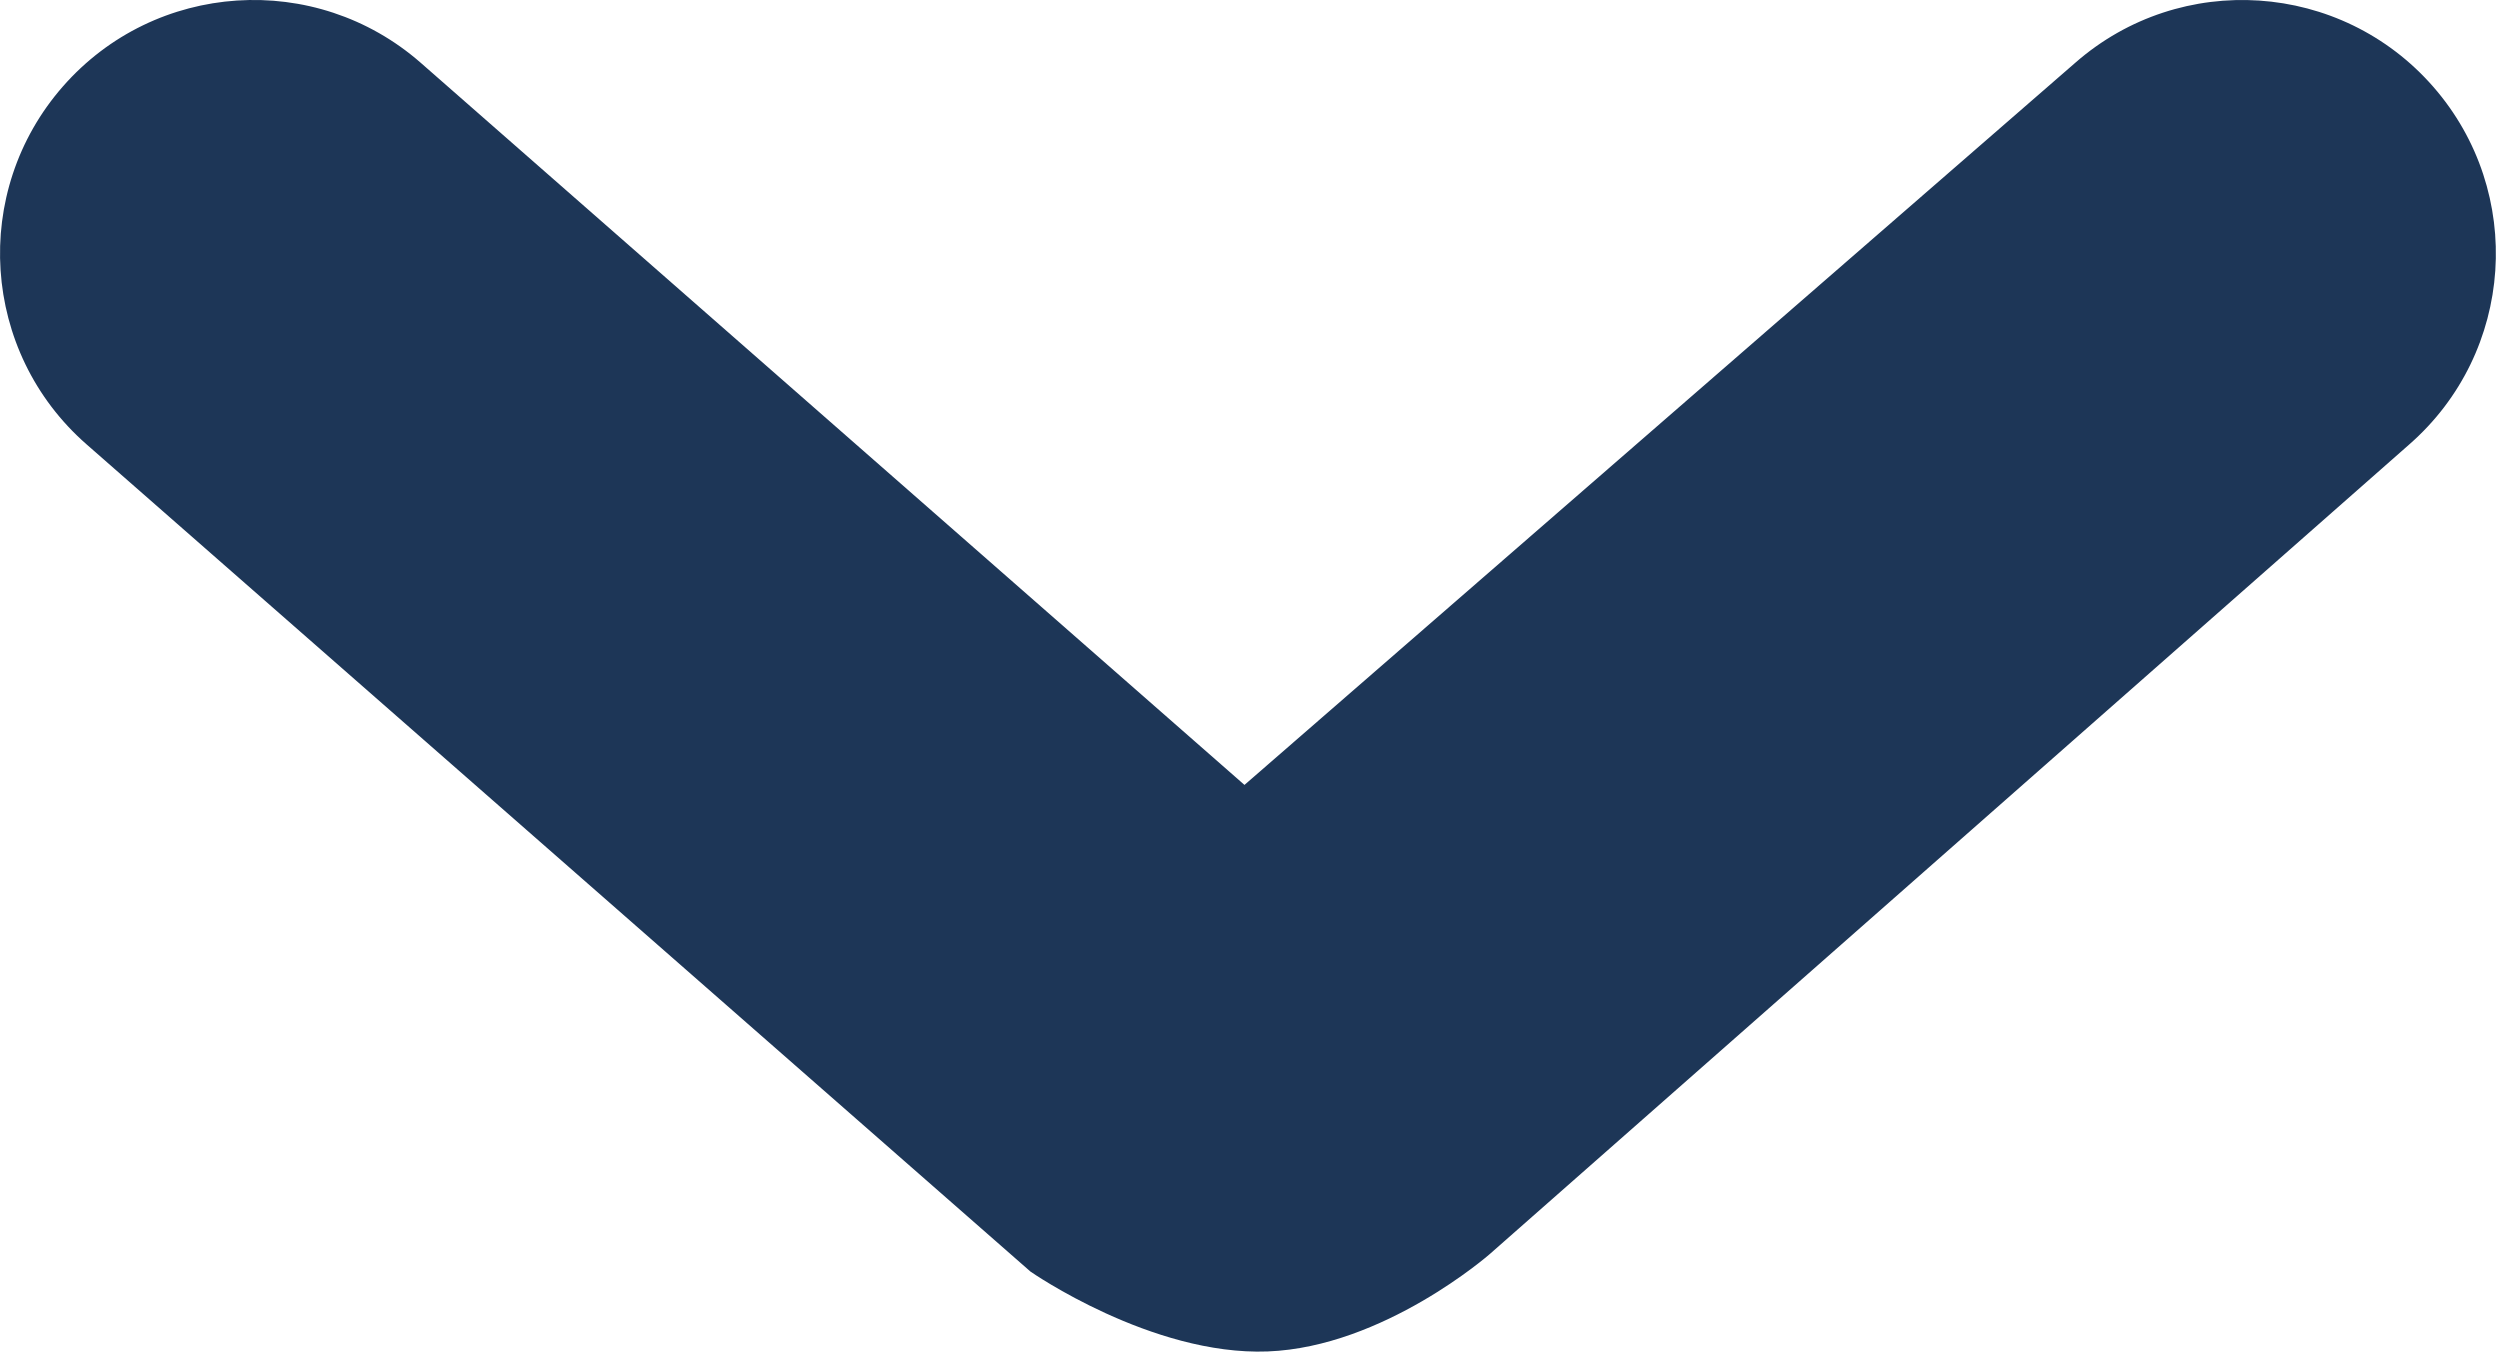 <?xml version="1.0" encoding="UTF-8" standalone="no"?>
<svg width="57px" height="31px" viewBox="0 0 57 31" version="1.1" xmlns="http://www.w3.org/2000/svg" xmlns:xlink="http://www.w3.org/1999/xlink">
    <!-- Generator: Sketch 3.8.2 (29753) - http://www.bohemiancoding.com/sketch -->
    <title>icon-extend</title>
    <desc>Created with Sketch.</desc>
    <defs></defs>
    <g id="Page-1" stroke="none" stroke-width="1" fill="none" fill-rule="evenodd">
        <g id="Desktop-HD" transform="translate(-1041, -534)" fill="#1D3657">
            <path d="M1071.94,549.488 L1055.477,568.268 C1053.373,570.67 1053.613,574.323 1056.015,576.428 C1058.417,578.532 1062.07,578.292 1064.174,575.89 L1083.037,554.366 C1083.037,554.366 1084.958,551.606 1084.857,548.959 C1084.756,546.312 1082.638,543.897 1082.638,543.897 L1064.18,522.934 C1062.079,520.529 1058.427,520.283 1056.022,522.384 C1053.617,524.485 1053.371,528.138 1055.472,530.542 L1071.94,549.488 Z" id="icon-extend" transform="translate(1069.453, 549.409) rotate(-270) translate(-1069.453, -549.409) "></path>
        </g>
    </g>
</svg>
